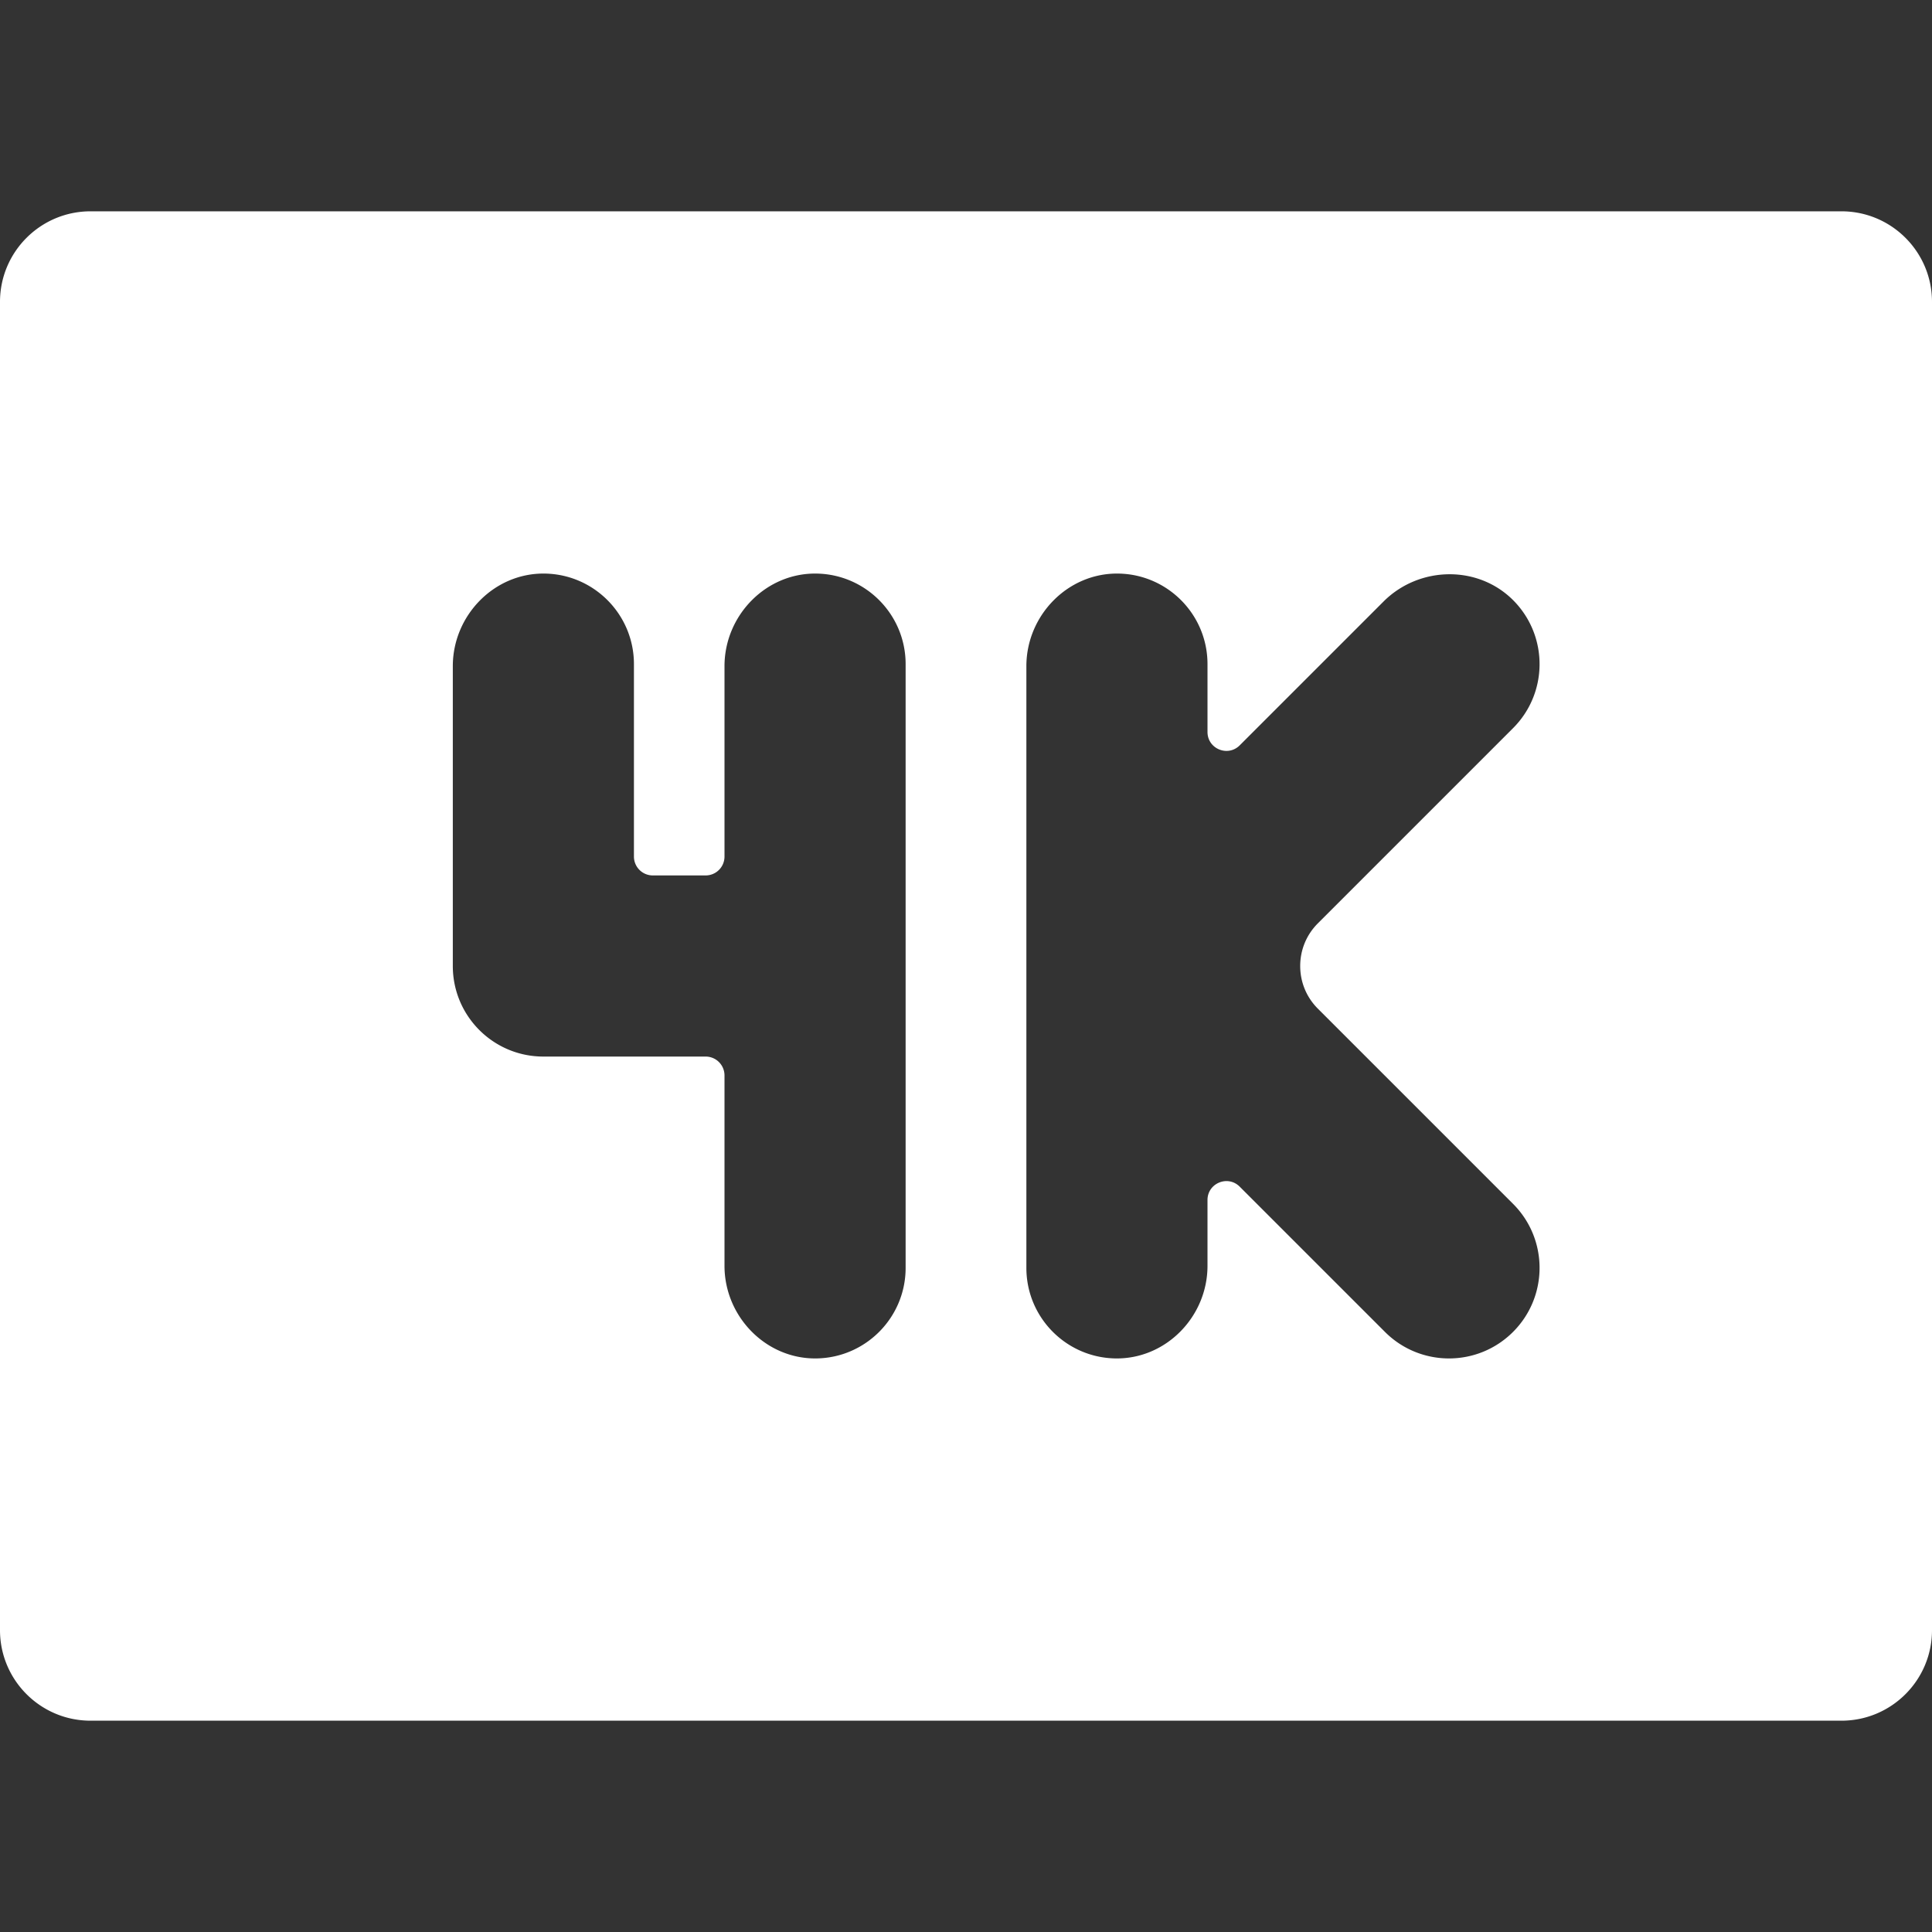 <svg xmlns="http://www.w3.org/2000/svg" version="1.1" xmlns:xlink="http://www.w3.org/1999/xlink" xmlns:svgjs="http://svgjs.com/svgjs" width="512" height="512" x="0" y="0" viewBox="0 0 512 512" style="enable-background:new 0 0 512 512" xml:space="preserve" class=""><rect x="0" y="0" width="512" height="512" fill="#333333" stroke="none"/><g><path d="M488 56H24C10.745 56 0 66.745 0 80v352c0 13.255 10.745 24 24 24h464c13.255 0 24-10.745 24-24V80c0-13.255-10.745-24-24-24zM240 336c0 13.1-10.495 23.748-23.536 23.996-13.453.255-24.464-11.081-24.464-24.536V285a5 5 0 0 0-5-5h-43c-13.255 0-24-10.745-24-24v-79.46c0-13.455 11.011-24.791 24.464-24.536C157.505 152.252 168 162.9 168 176v51a5 5 0 0 0 5 5h14a5 5 0 0 0 5-5v-50.46c0-13.455 11.011-24.791 24.464-24.536C229.505 152.252 240 162.9 240 176zm109.255-68.687 51.716 51.716c9.373 9.373 9.373 24.568 0 33.941-4.687 4.687-10.829 7.03-16.971 7.03s-12.284-2.343-16.971-7.029l-38.494-38.494c-3.15-3.15-8.536-.919-8.536 3.536v17.447c0 13.455-11.011 24.791-24.464 24.536C282.495 359.748 272 349.1 272 336V176.54c0-13.455 11.011-24.791 24.464-24.536C309.505 152.252 320 162.9 320 176v17.988c0 4.455 5.386 6.685 8.536 3.536l38.112-38.112c9.515-9.515 25.317-9.744 34.649-.05 9.046 9.396 8.937 24.346-.326 33.61l-51.716 51.716c-3.022 3.021-4.687 7.04-4.687 11.313s1.665 8.291 4.687 11.312z" fill="#ffffff" data-original="#000000" opacity="1" class=""></path></g></svg>